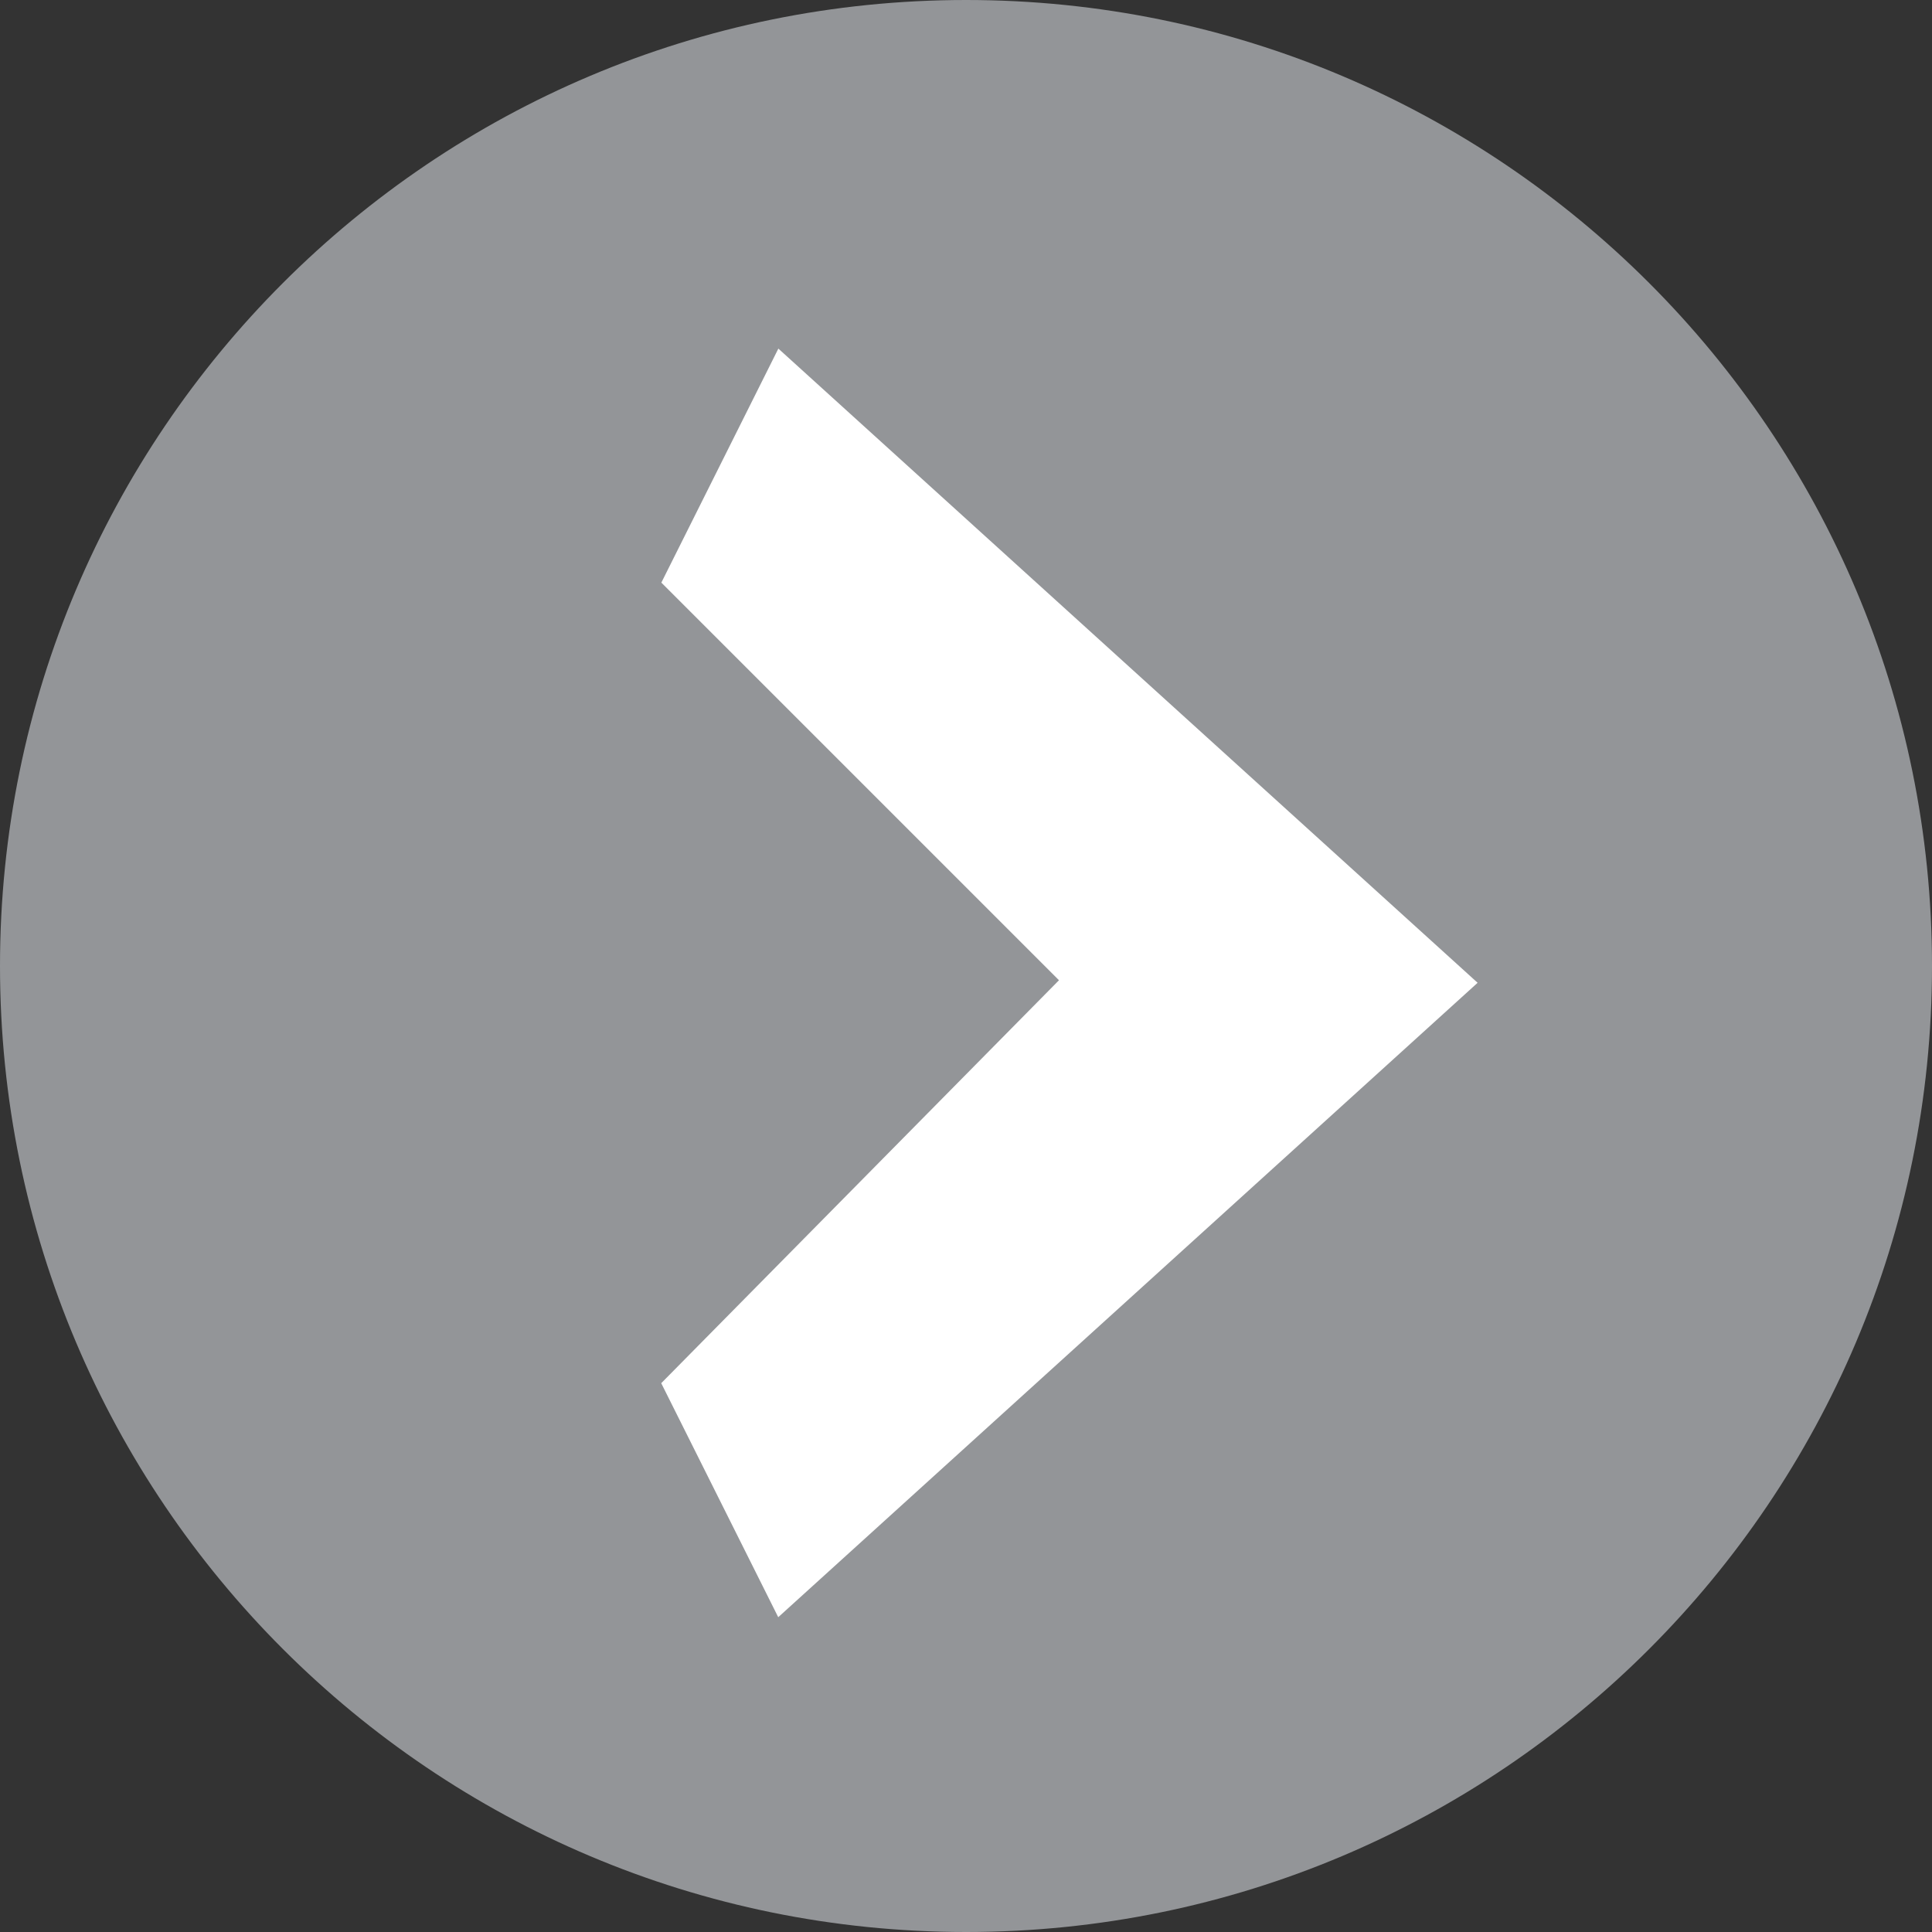 <?xml version="1.0" encoding="utf-8"?>
<!-- Generator: Adobe Illustrator 13.0.2, SVG Export Plug-In . SVG Version: 6.00 Build 14948)  -->
<!DOCTYPE svg PUBLIC "-//W3C//DTD SVG 1.1//EN" "http://www.w3.org/Graphics/SVG/1.1/DTD/svg11.dtd">
<svg version="1.1" xmlns="http://www.w3.org/2000/svg" xmlns:xlink="http://www.w3.org/1999/xlink" x="0px" y="0px" width="16px"
	 height="16px" viewBox="0 0 16 16" enable-background="new 0 0 16 16" xml:space="preserve">
<rect x="0" y="0" width="16" height="16" fill="#333333" stroke="none"/>
<g id="Layer_2_1_">
	<ellipse fill="#FFFFFF" cx="8" cy="8.083" rx="7" ry="6.751"/>
</g>
<g id="Layer_1">
	<g id="Layer_1_1_">
		<path fill="#939598" d="M8.001,0C3.582,0,0,3.582,0,8c0,4.419,3.582,8,8.001,8C12.419,16,16,12.419,16,8
			C16,3.582,12.419,0,8.001,0z M6.445,13.393l-0.969-1.938L8.77,8.118L5.477,4.825l0.969-1.938l5.791,5.252L6.445,13.393z"/>
	</g>
	<g id="Layer_2" display="none">
		<path display="inline" fill="#258455" d="M16,8.001C16,3.582,12.418,0,8,0S0,3.582,0,8.001C0,12.419,3.581,16,8,16
			S16,12.419,16,8.001z M2.608,6.446l1.938-0.969l3.335,3.294l3.293-3.294l1.938,0.969L7.86,12.236L2.608,6.446z"/>
	</g>
</g>
</svg>
